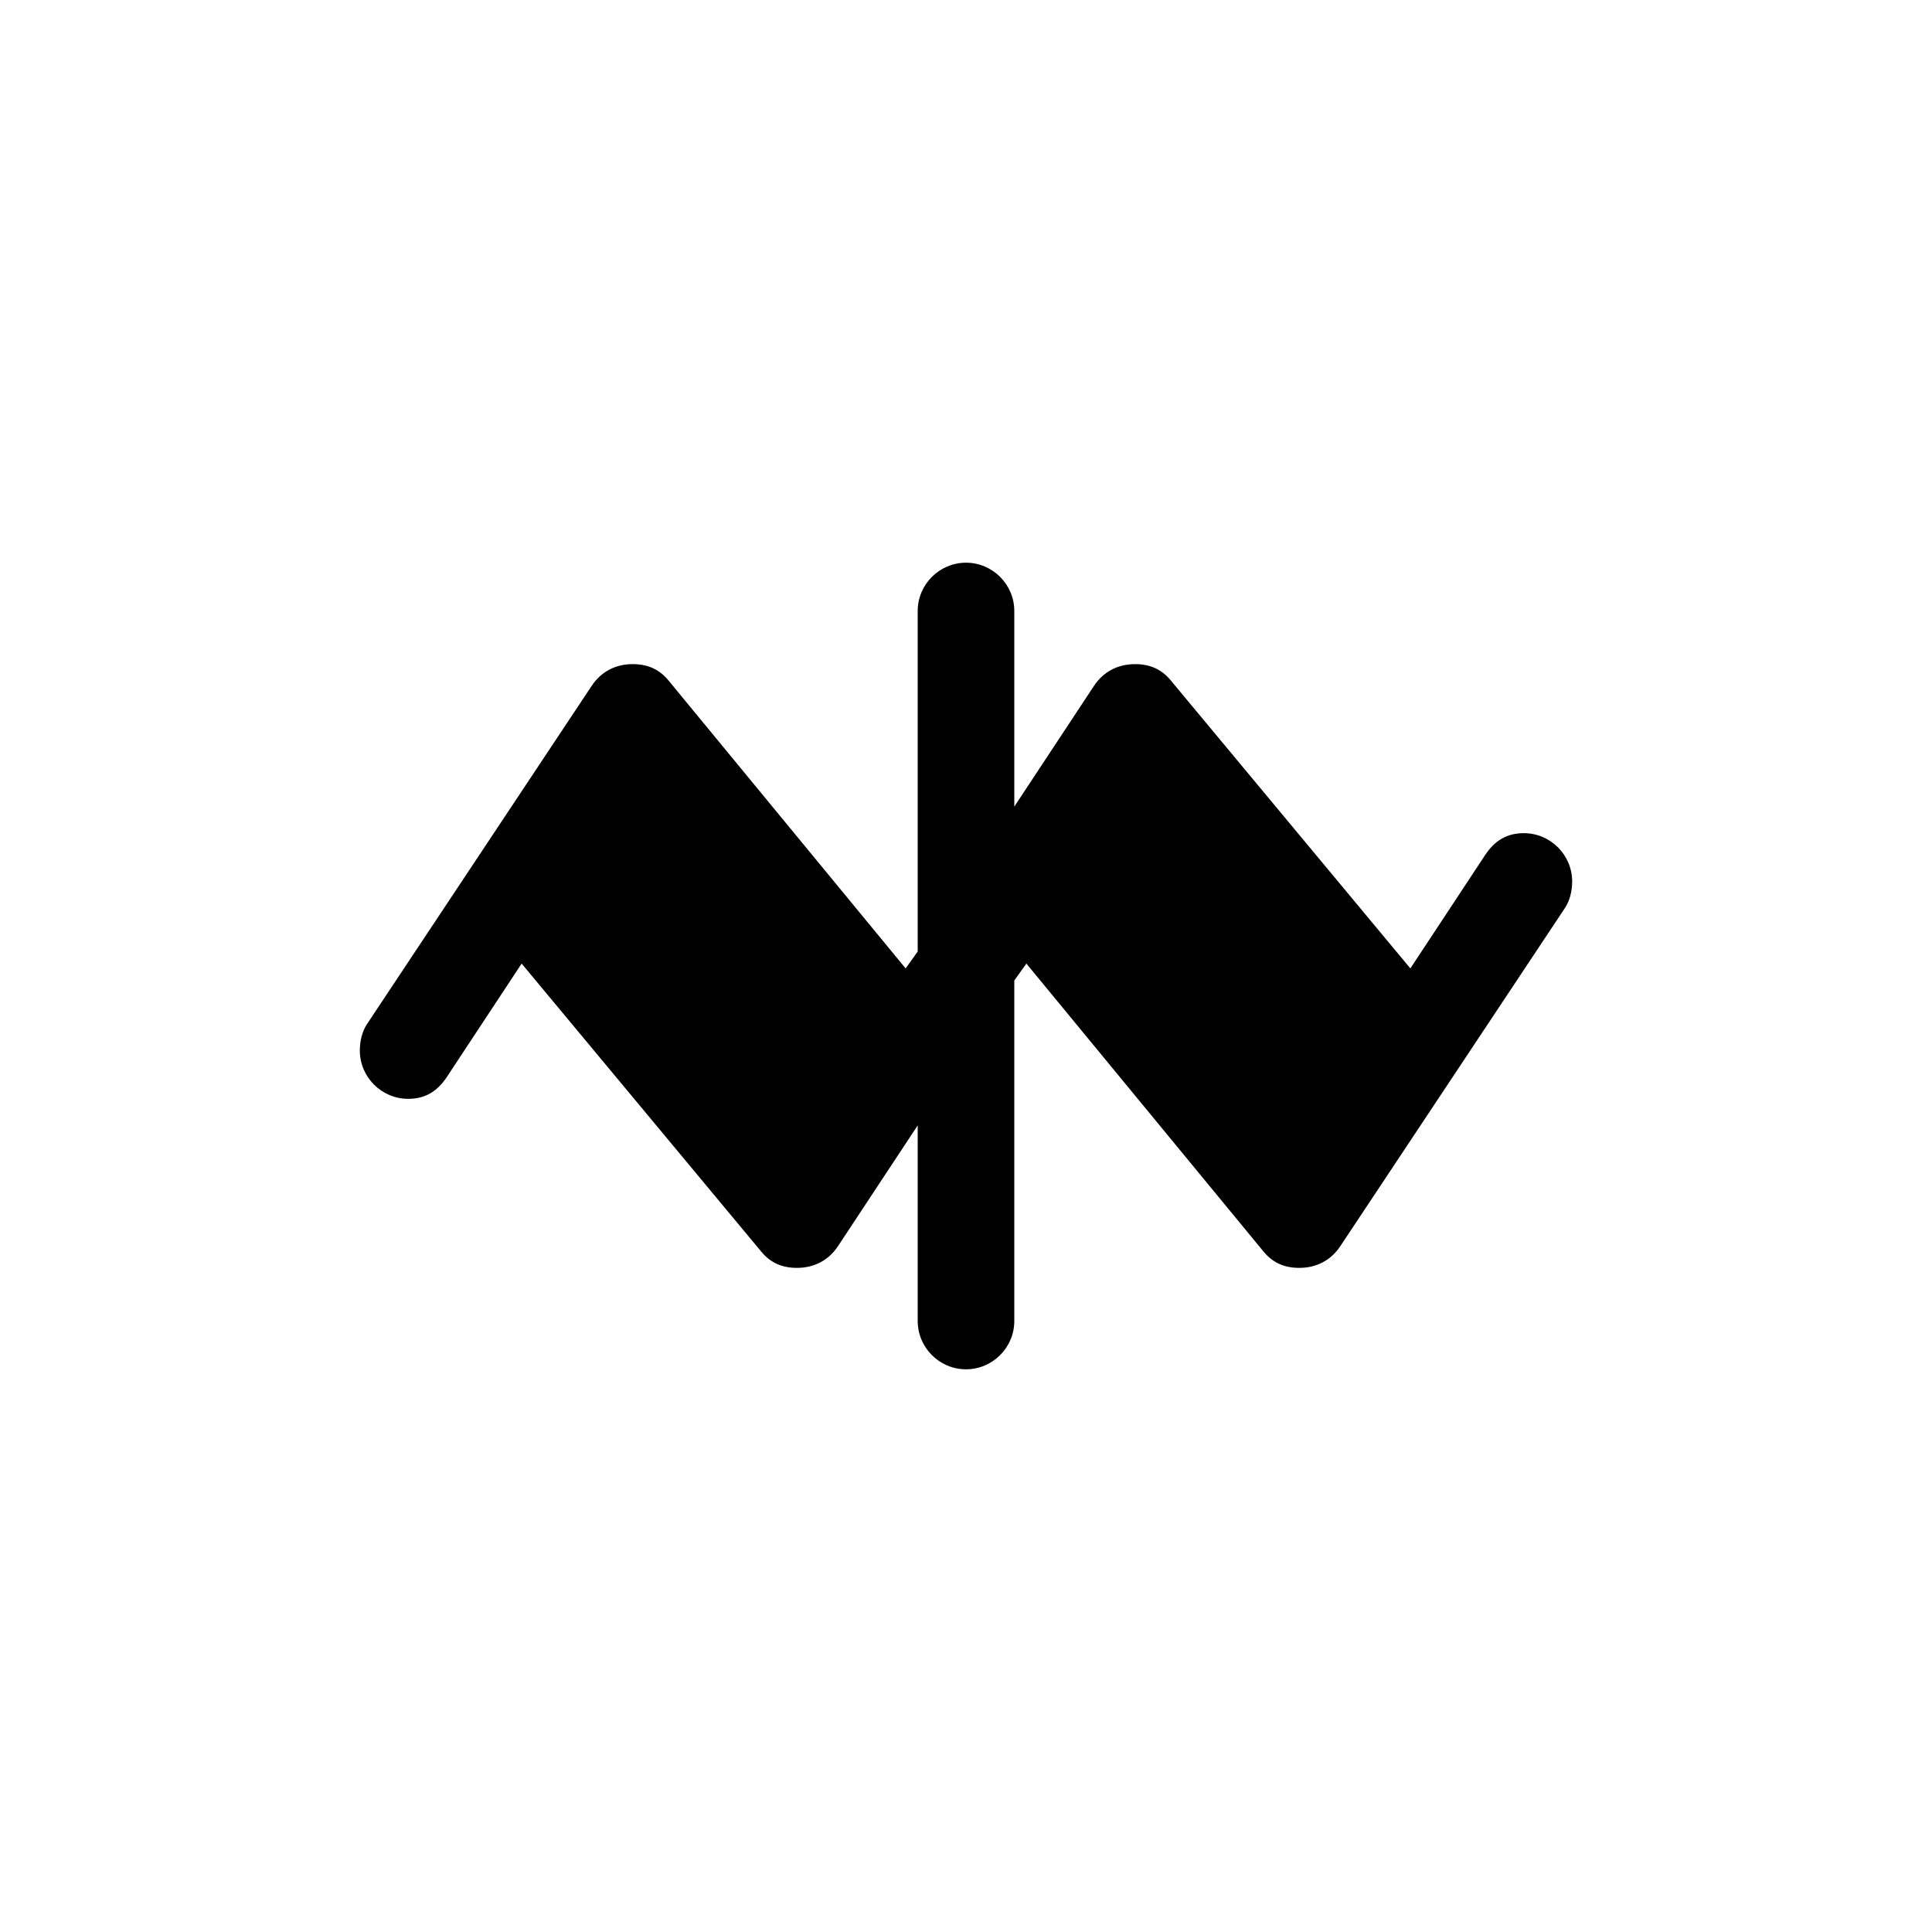 <svg xmlns="http://www.w3.org/2000/svg" xmlns:xlink="http://www.w3.org/1999/xlink" version="1.2" width="5.62mm" height="5.62mm" viewBox="0 0 3.2 3.2">
<!-- Page: 1/1 -->
<path transform="translate(1.6, 1.6) scale(0.004, -0.004)" d="M20 -147c0 -11 -9 -20 -20 -20s-20 9 -20 20v81l-33 -50c-4 -6 -10 -9 -17 -9c-6 0 -11 2 -15 7l-99 119l-31 -47c-4 -6 -9 -9 -16 -9c-11 0 -20 9 -20 20c0 4 1 8 3 11l93 140c4 6 10 9 17 9c6 0 11 -2 15 -7l98 -119l5 7v141c0 11 9 20 20 20s20 -9 20 -20v-81l33 50
c4 6 10 9 17 9c6 0 11 -2 15 -7l99 -119l31 47c4 6 9 9 16 9c11 0 20 -9 20 -20c0 -4 -1 -8 -3 -11l-93 -140c-4 -6 -10 -9 -17 -9c-6 0 -11 2 -15 7l-98 119l-5 -7v-141z" fill="currentColor"/>
</svg>
